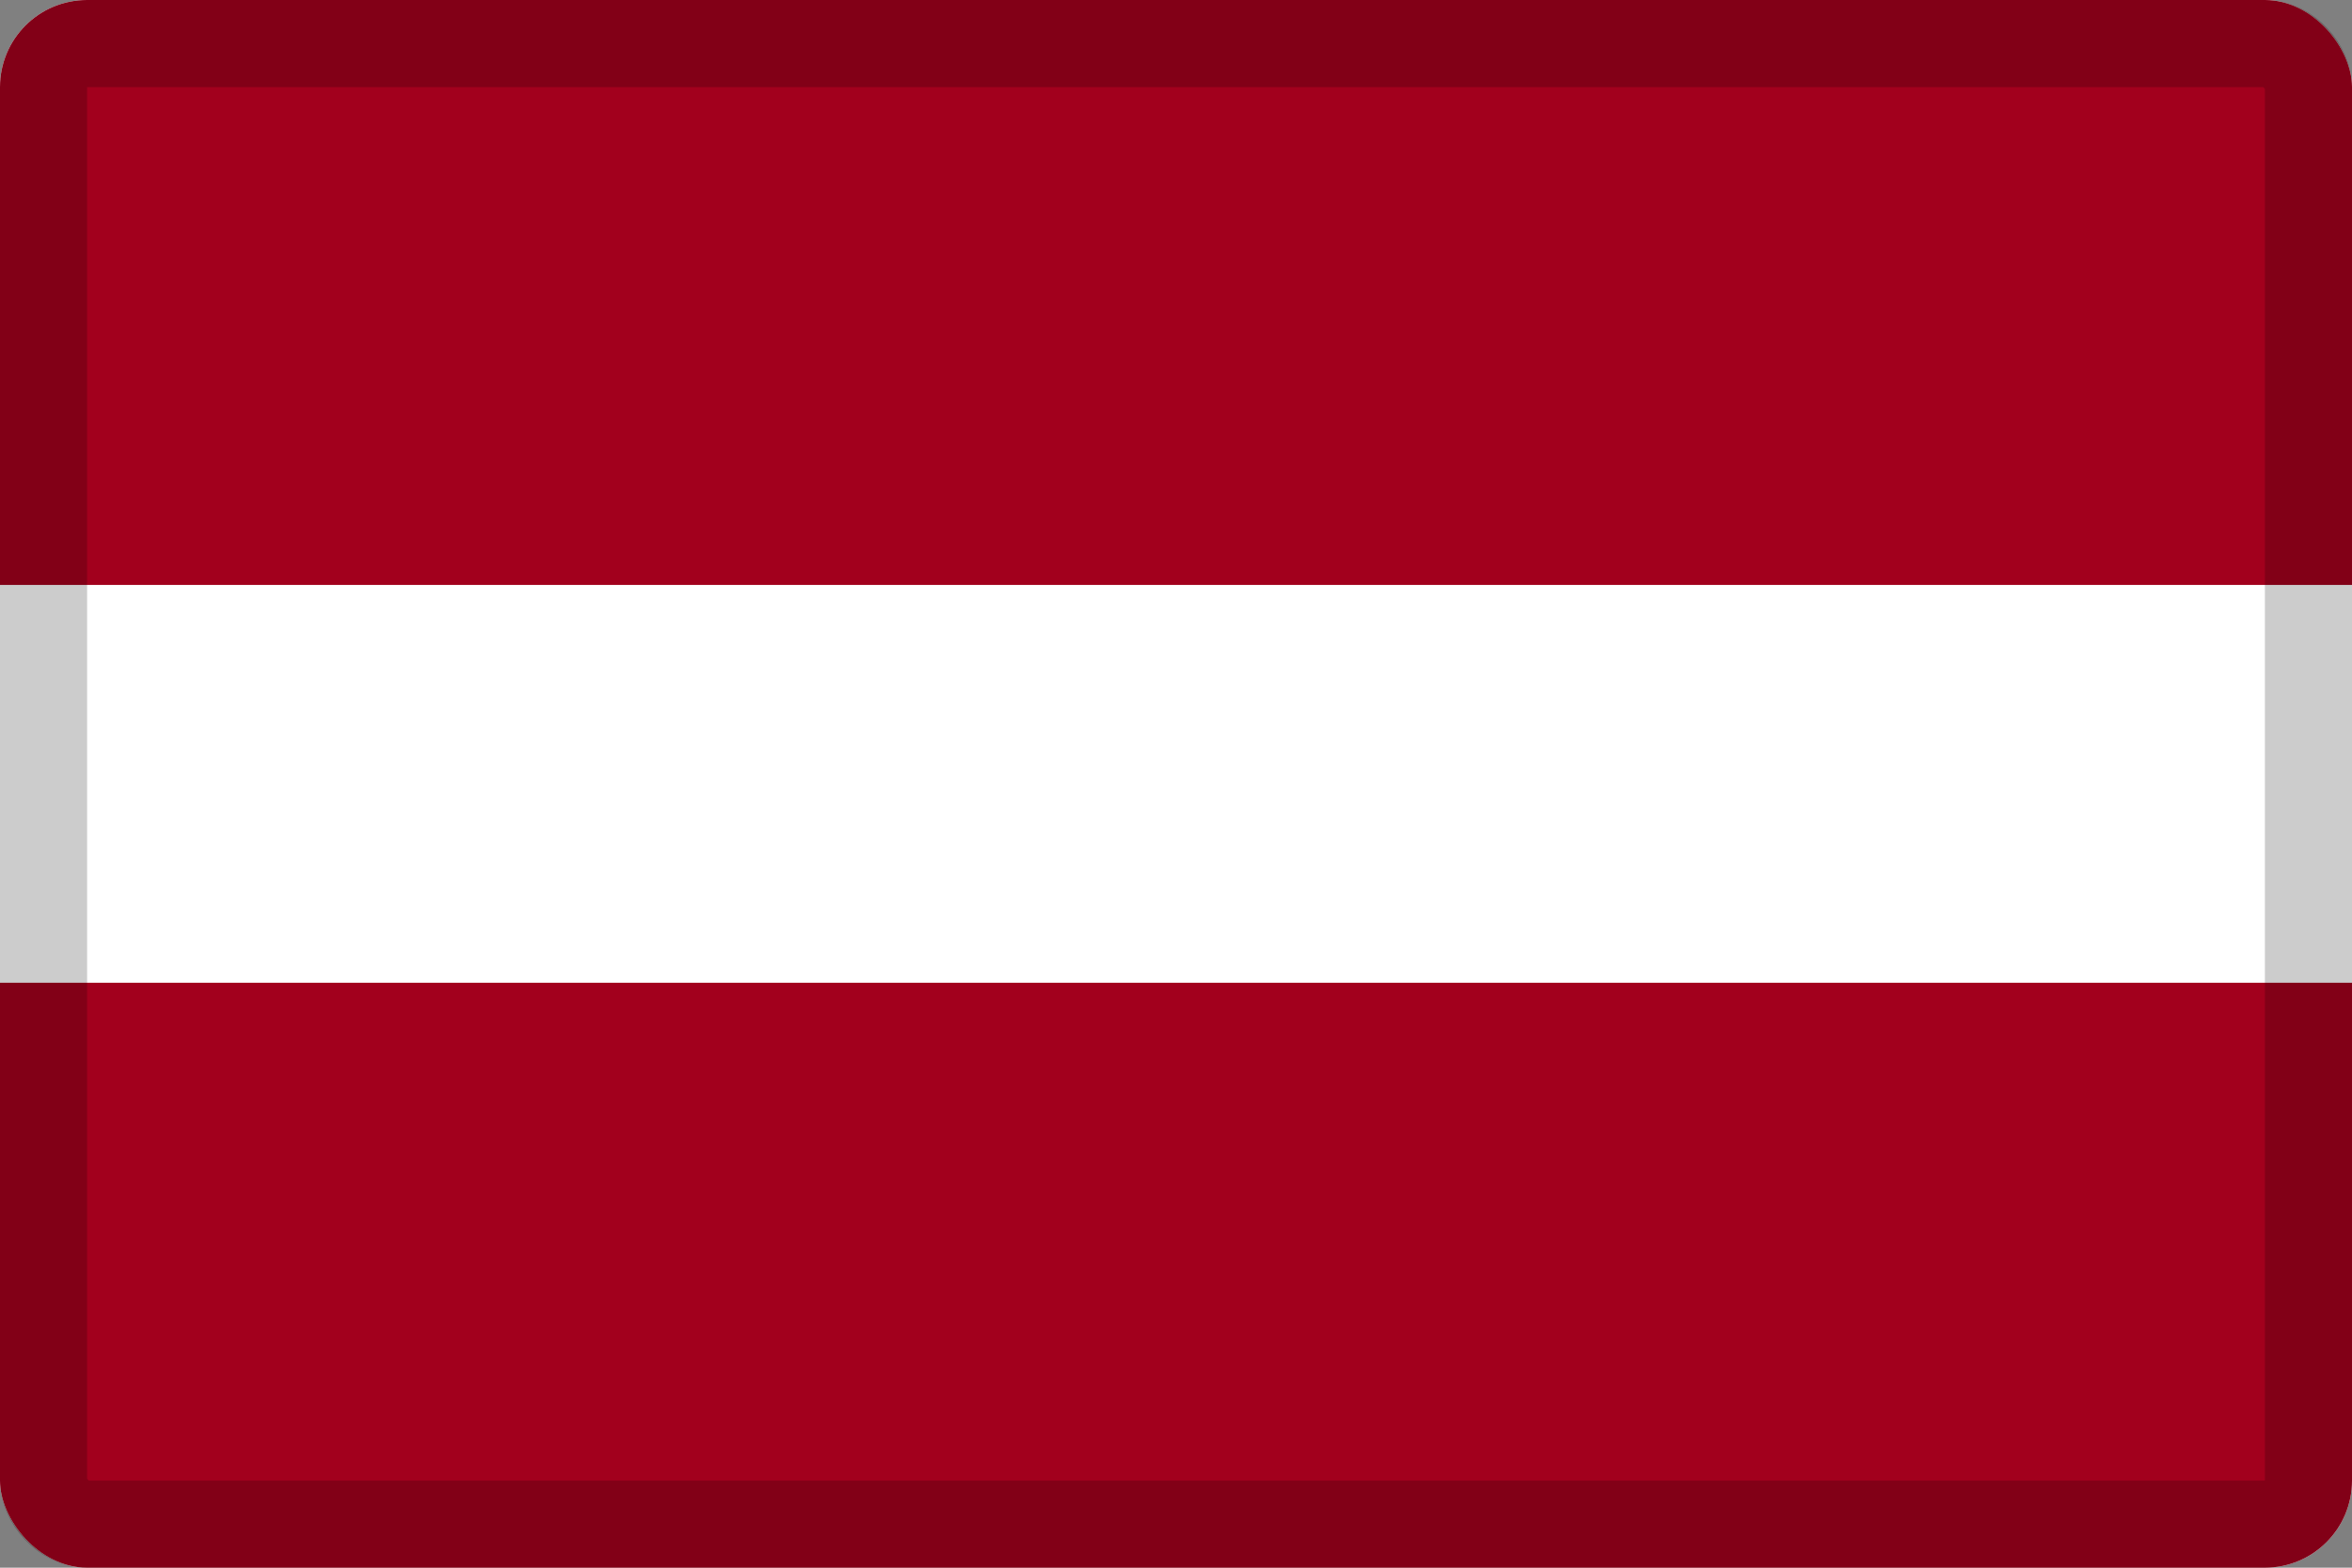 <svg width="27" height="18" viewBox="0 0 27 18" fill="none" xmlns="http://www.w3.org/2000/svg">
<rect x="0" y="0" width="27" height="18" fill="#808080" stroke="none"/>
<g clip-path="url(#clip0_109_43725)">
<path d="M0 0H27V18H0V0Z" fill="white"/>
<path d="M0 0H27V6.716H0V0ZM0 11.284H27V18H0V11.284Z" fill="#A2001D"/>
</g>
<rect x="0.5" y="0.5" width="26" height="17" rx="0.5" stroke="black" stroke-opacity="0.2"/>
<defs>
<clipPath id="clip0_109_43725">
<rect width="27" height="18" rx="1" fill="white"/>
</clipPath>
</defs>
</svg>
